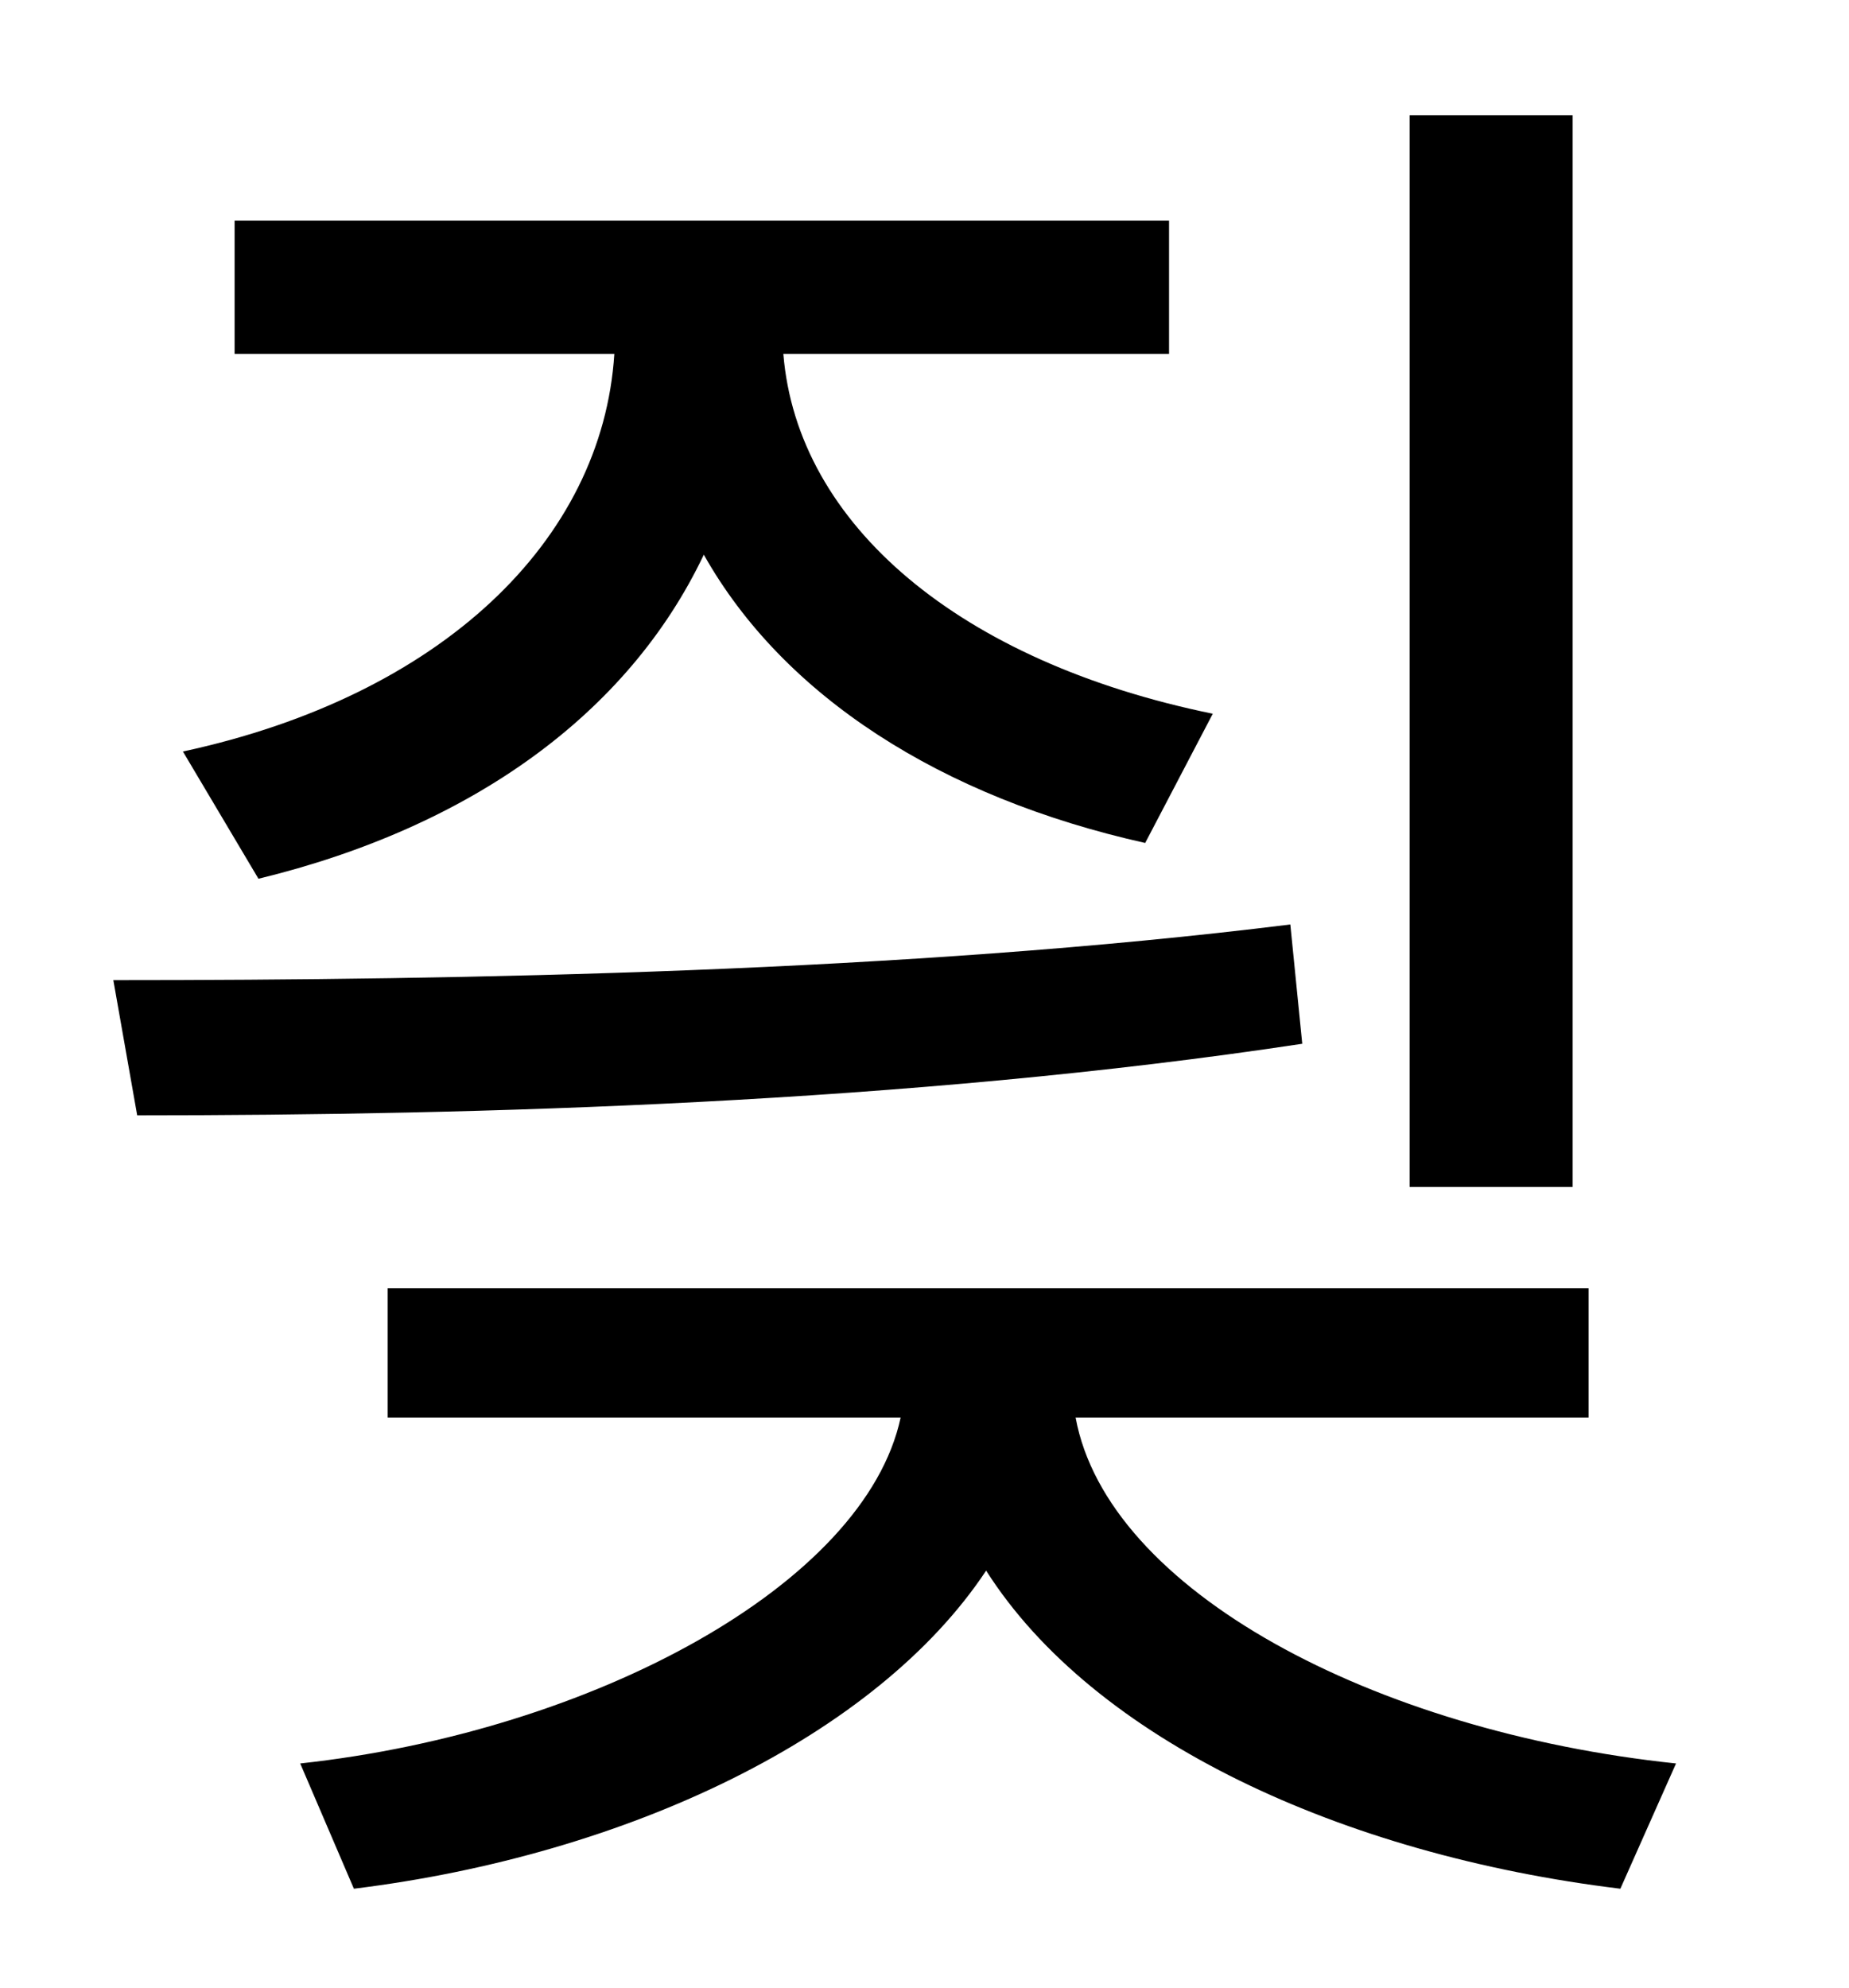 <?xml version="1.0" standalone="no"?>
<!DOCTYPE svg PUBLIC "-//W3C//DTD SVG 1.1//EN" "http://www.w3.org/Graphics/SVG/1.1/DTD/svg11.dtd" >
<svg xmlns="http://www.w3.org/2000/svg" xmlns:xlink="http://www.w3.org/1999/xlink" version="1.1" viewBox="-10 0 930 1000">
   <path fill="currentColor"
d="M781 58v539h-82v-539h82zM120 442l-38 -64c130 -28 211 -106 217 -200h-191v-67h470v67h-194c7 86 89 155 216 181l-34 65c-103 -23 -182 -74 -222 -145c-38 80 -117 137 -224 163zM639 465l6 60c-198 30 -415 36 -586 36l-12 -68c176 0 399 -4 592 -28zM789 713h-258
c16 87 150 158 302 174l-28 63c-140 -17 -265 -75 -319 -160c-55 83 -180 143 -318 160l-27 -63c147 -16 284 -90 302 -174h-258v-65h604v65z" />
</svg>
